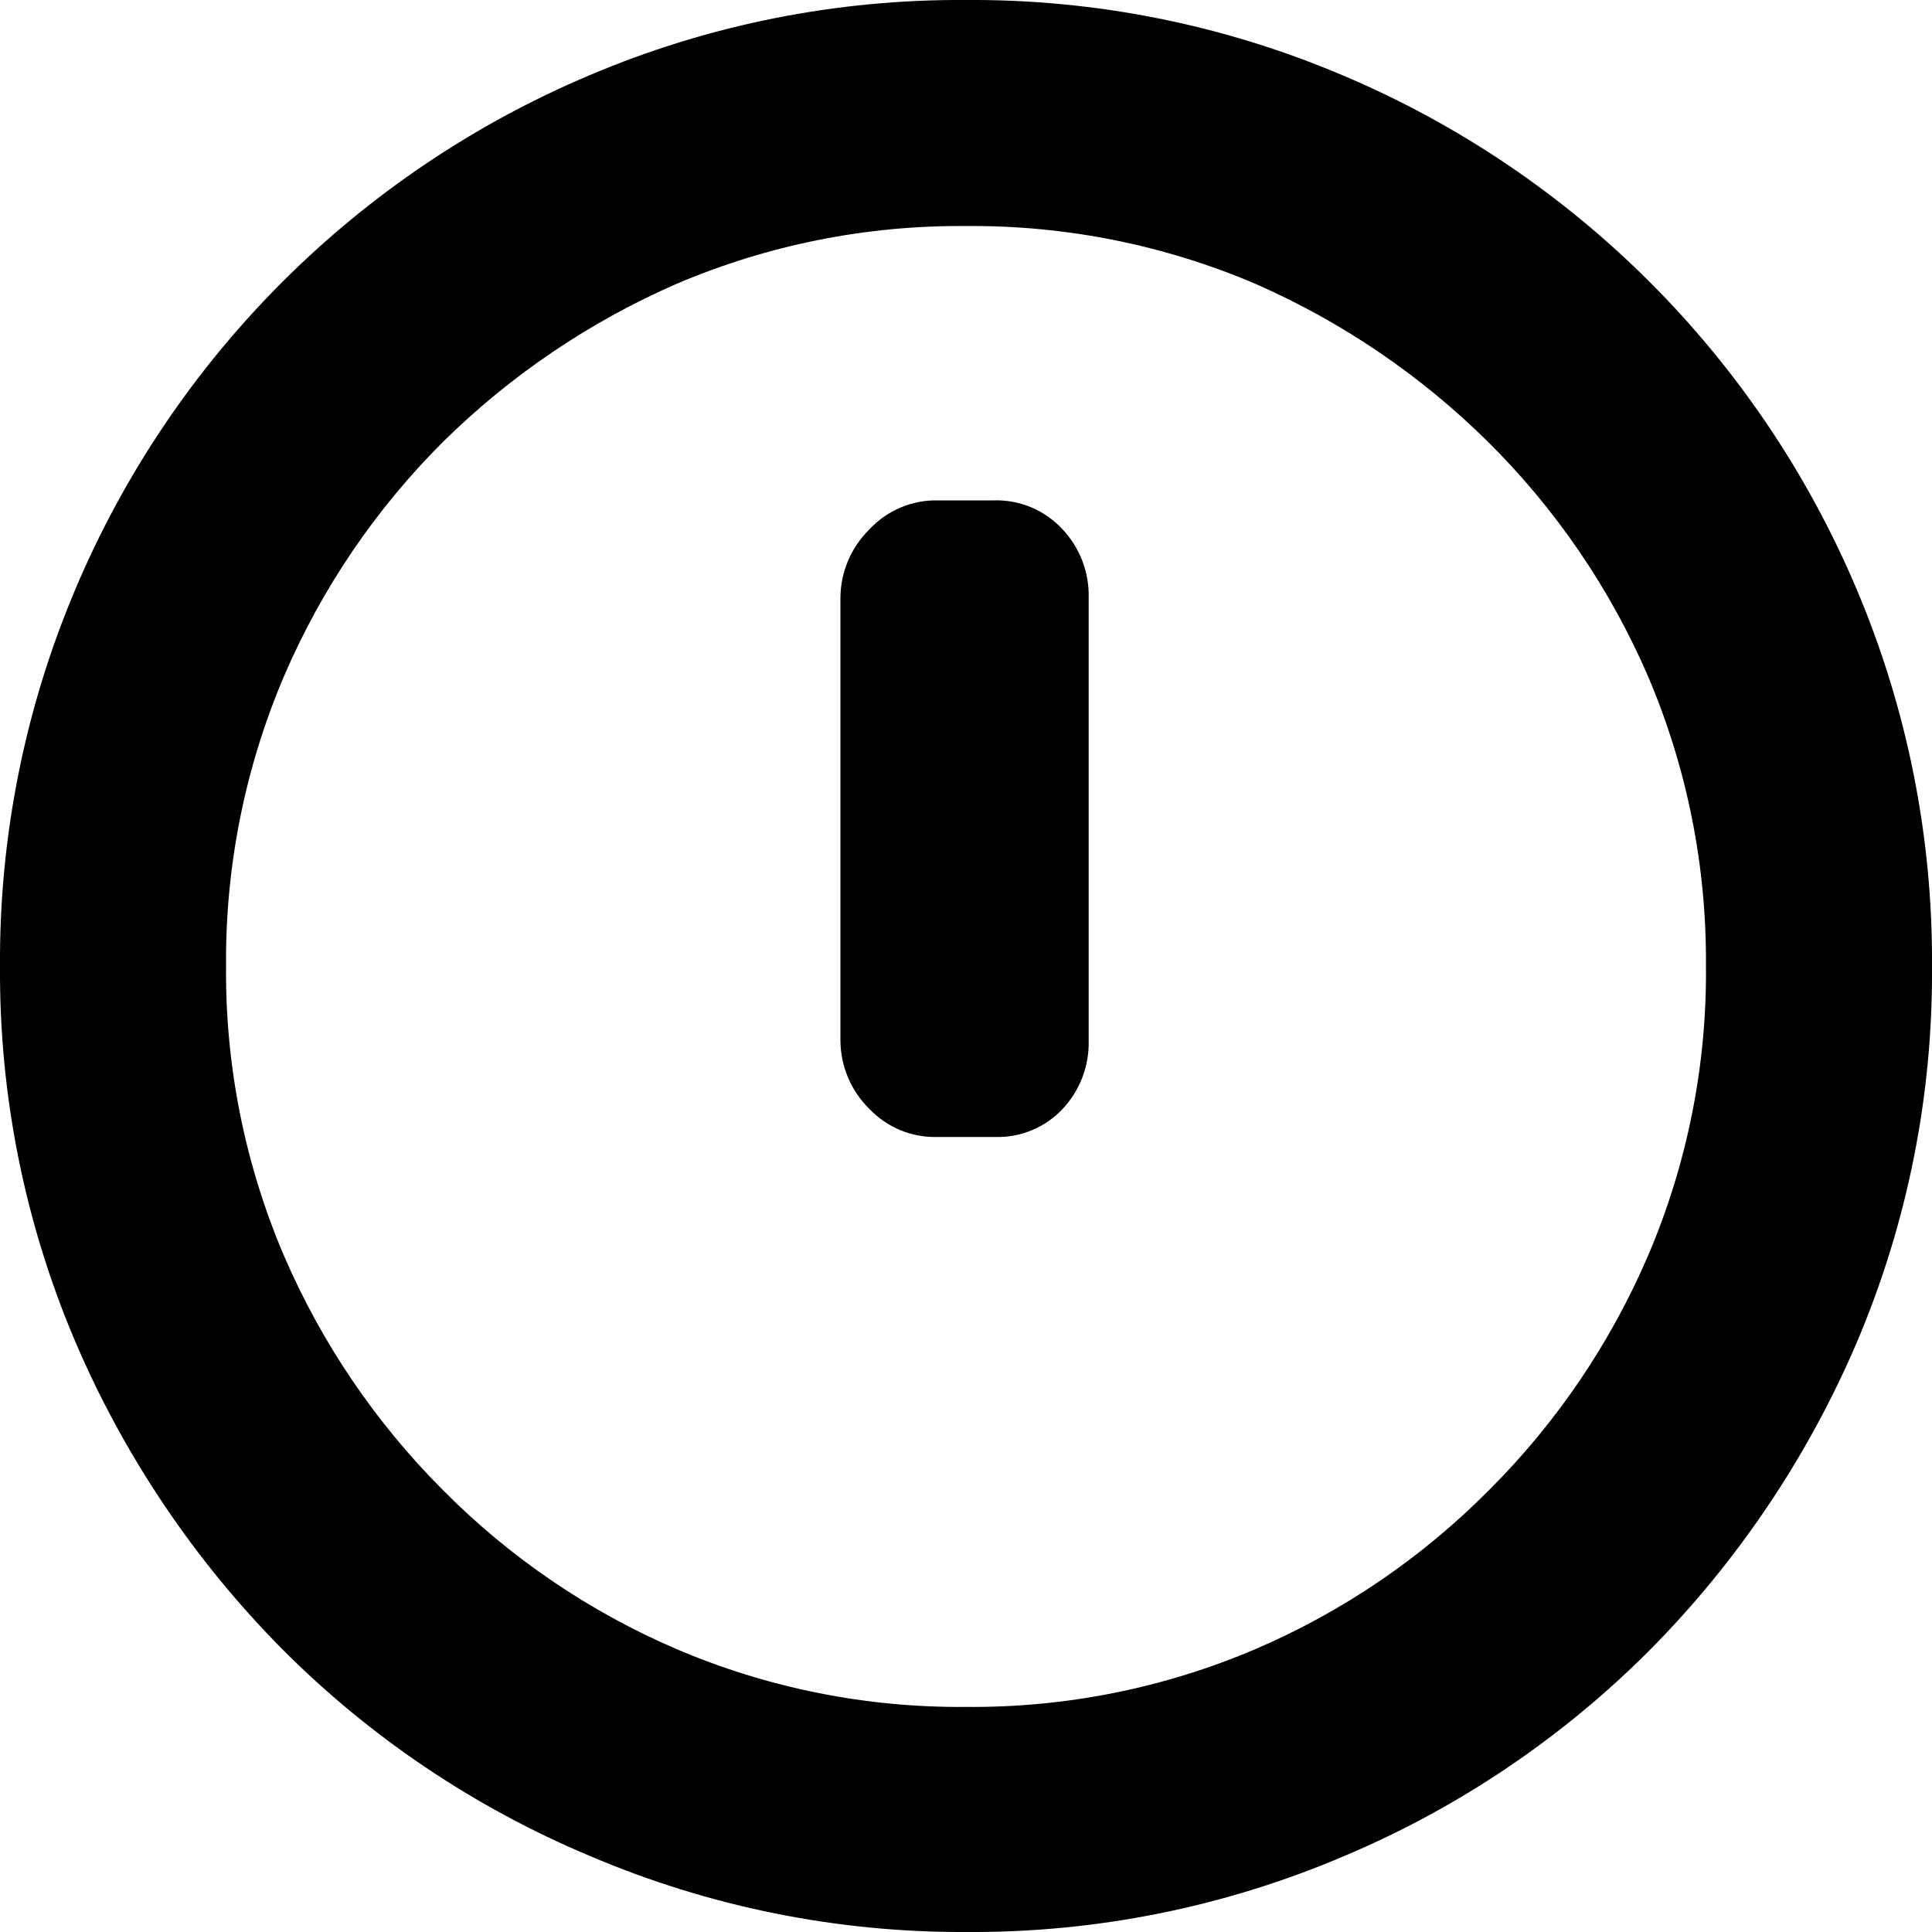 <svg width="20" height="20" viewBox="0 0 20 20" fill="none" xmlns="http://www.w3.org/2000/svg">
  <g clip-path="url(#clip0_1_29)">
    <path
      d="M11 5.48C10.91 5.382 10.8 5.305 10.678 5.253C10.555 5.201 10.423 5.176 10.29 5.18L9.71 5.18C9.577 5.177 9.445 5.202 9.323 5.254C9.2 5.306 9.09 5.383 9 5.48C8.906 5.573 8.83 5.683 8.779 5.805C8.727 5.927 8.701 6.058 8.7 6.19L8.7 10.77C8.701 10.902 8.727 11.033 8.779 11.155C8.83 11.277 8.906 11.387 9 11.48C9.091 11.575 9.202 11.651 9.324 11.701C9.446 11.751 9.578 11.774 9.71 11.77L10.3 11.77C10.431 11.774 10.56 11.75 10.681 11.7C10.802 11.65 10.911 11.575 11 11.48C11.18 11.288 11.277 11.033 11.27 10.77L11.27 6.19C11.277 5.927 11.18 5.672 11 5.48Z"
      fill="currentColor" />
    <path
      d="M13.9 19.22C15.089 18.721 16.169 17.994 17.08 17.08C17.987 16.164 18.713 15.085 19.22 13.9C19.745 12.667 20.01 11.34 20 10C20.008 8.66 19.742 7.333 19.22 6.1C18.207 3.702 16.298 1.793 13.9 0.78C12.667 0.256 11.34 -0.009 10 -2.22359e-05C8.66 -0.009 7.333 0.256 6.1 0.78C3.702 1.793 1.793 3.702 0.78 6.1C0.258 7.333 -0.008 8.66 1.47023e-06 10C-0.009 11.336 0.256 12.66 0.78 13.89C1.287 15.075 2.013 16.154 2.92 17.07C3.83 17.984 4.911 18.711 6.1 19.21C7.332 19.737 8.66 20.006 10 20C11.34 20.009 12.667 19.744 13.9 19.22ZM7 17.07C6.095 16.681 5.273 16.121 4.58 15.42C3.886 14.724 3.329 13.903 2.94 13C2.535 12.052 2.331 11.031 2.34 10C2.332 8.969 2.536 7.948 2.94 7C3.33 6.092 3.89 5.267 4.59 4.57C5.287 3.884 6.104 3.331 7 2.94C7.948 2.535 8.969 2.331 10 2.34C11.031 2.331 12.052 2.535 13 2.94C13.897 3.334 14.714 3.89 15.41 4.58C16.109 5.274 16.669 6.096 17.06 7C17.464 7.948 17.668 8.969 17.66 10C17.67 11.031 17.465 12.052 17.06 13C16.67 13.908 16.11 14.733 15.41 15.43C14.719 16.126 13.901 16.683 13 17.07C12.052 17.475 11.031 17.679 10 17.67C8.969 17.679 7.948 17.475 7 17.07Z"
      fill="currentColor" />
  </g>
  <defs>
    <clipPath id="clip0_1_29">
      <rect width="20" height="20" fill="white" transform="translate(20) rotate(90)" />
    </clipPath>
  </defs>
</svg>
